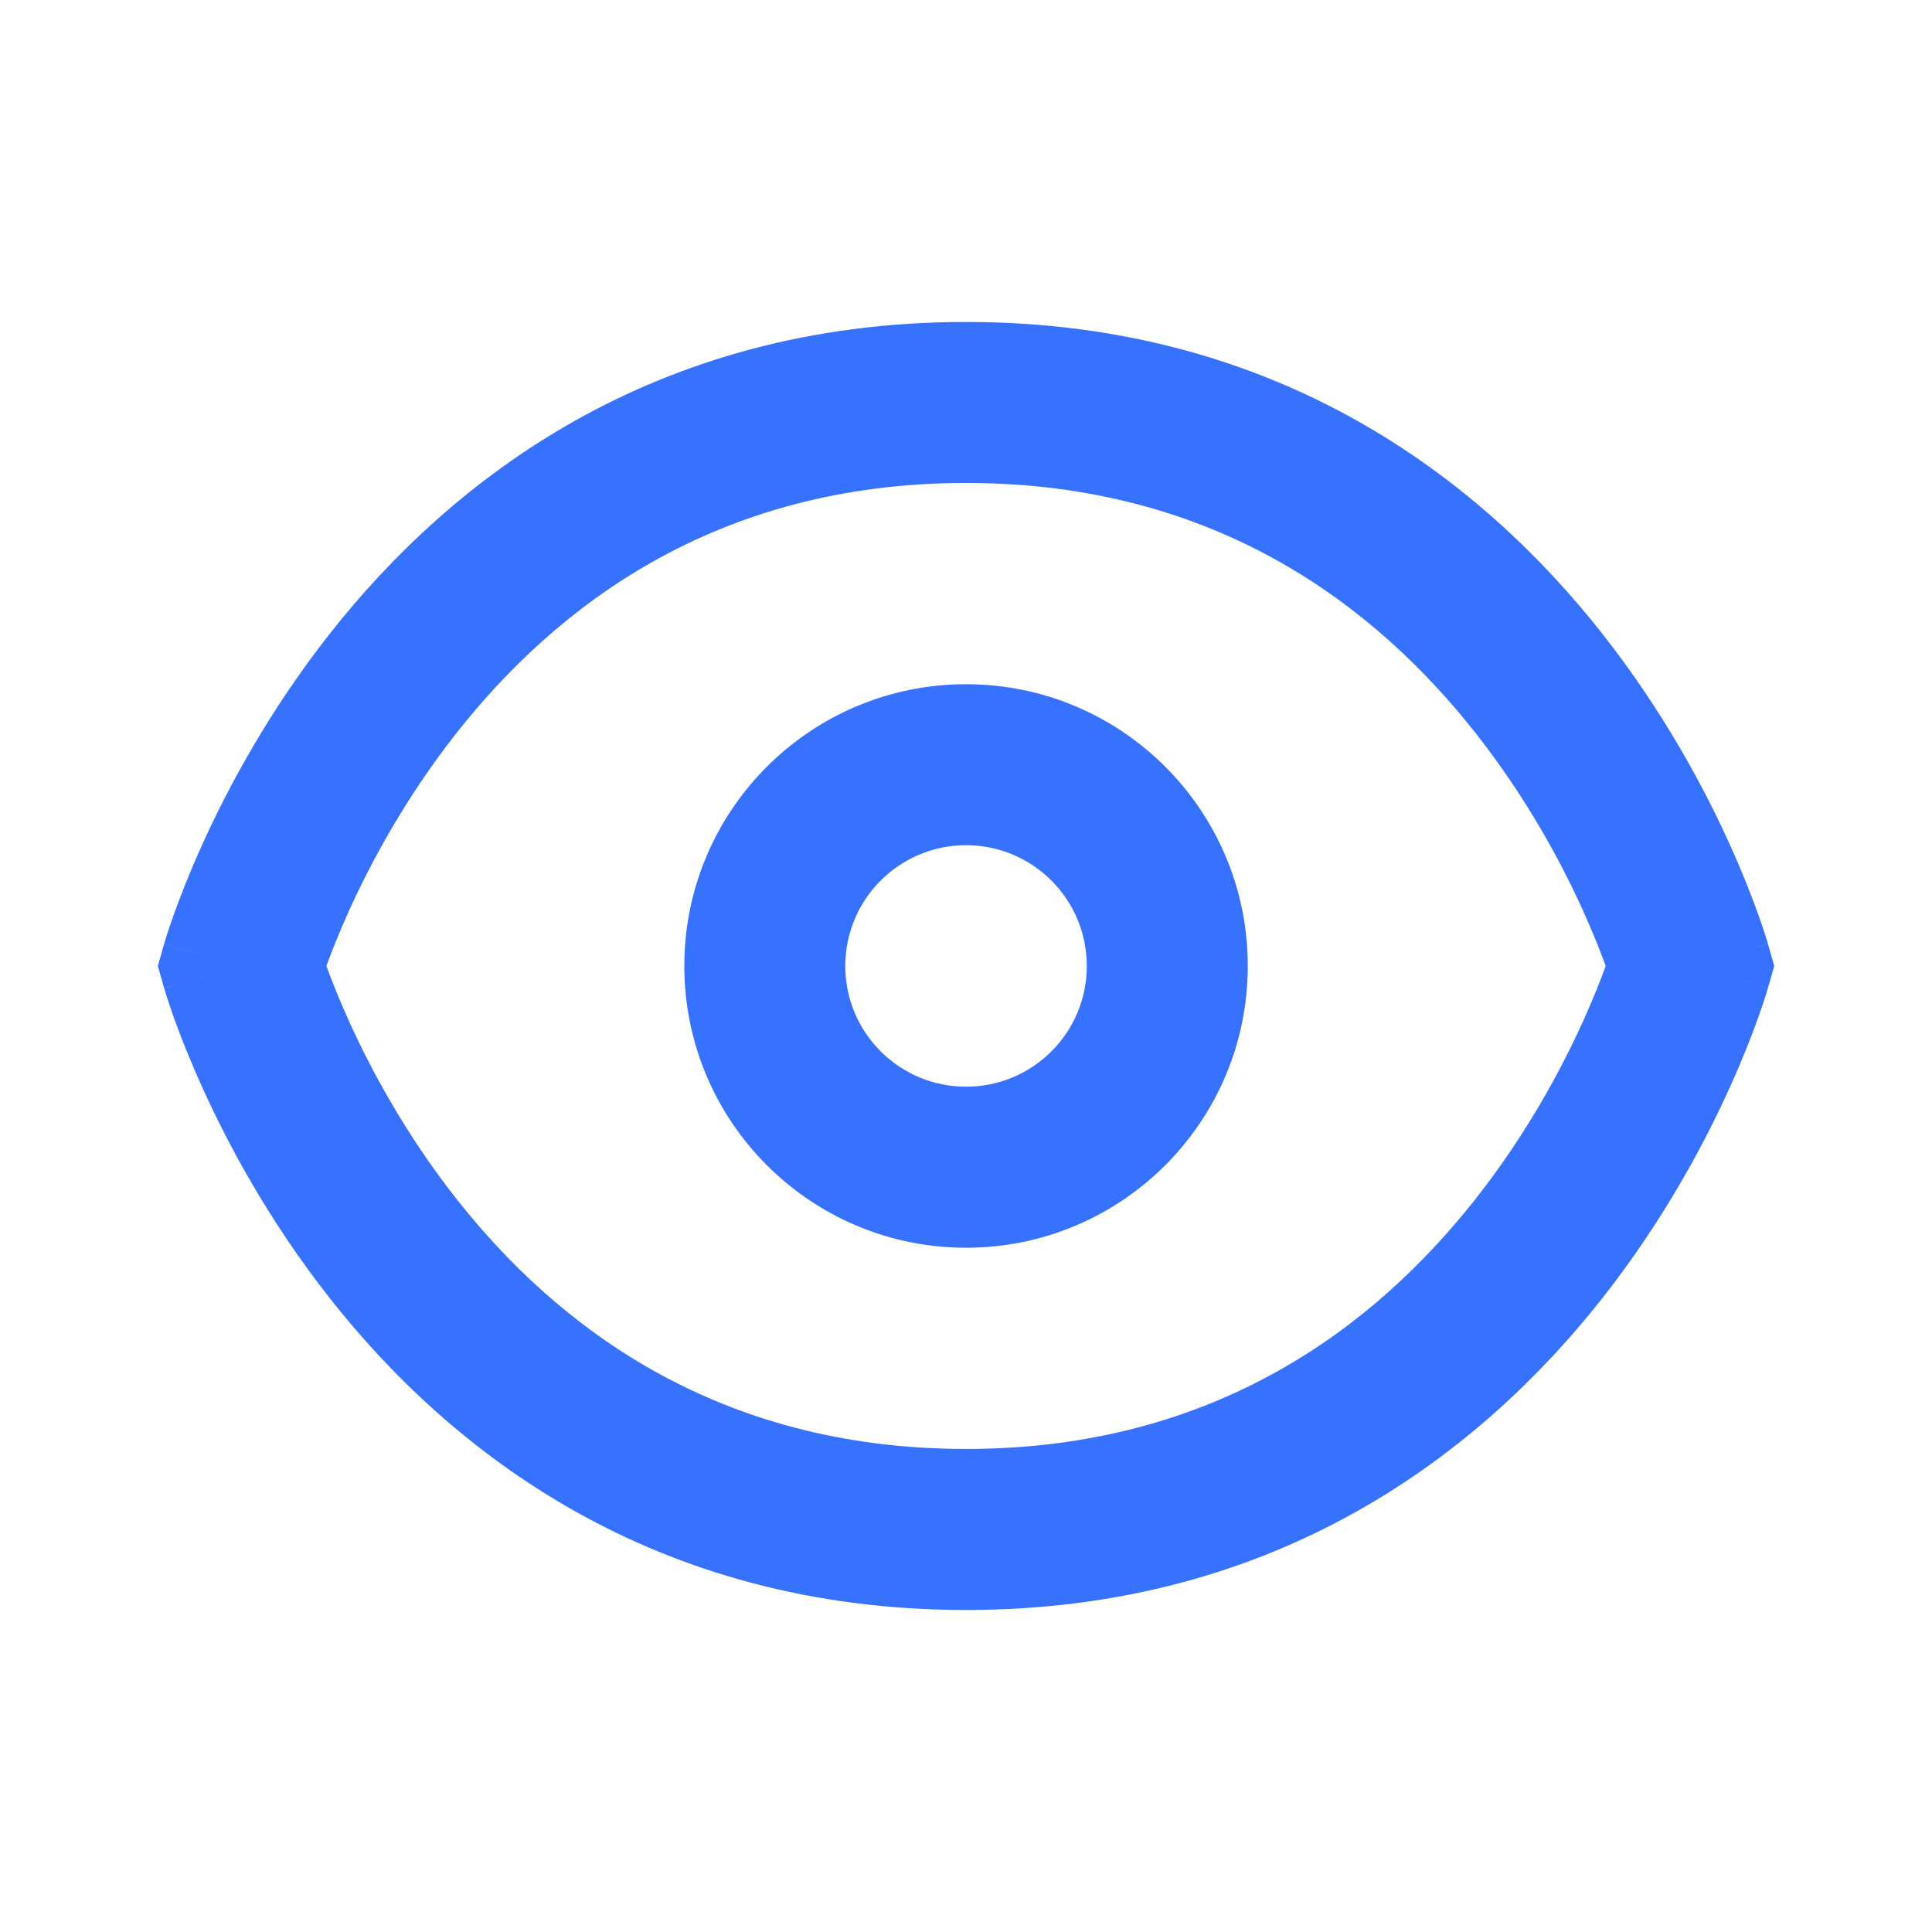<svg width="40" height="40" viewBox="0 0 40 40" fill="none" xmlns="http://www.w3.org/2000/svg">
<path fill-rule="evenodd" clip-rule="evenodd" d="M20.001 14.166C16.779 14.166 14.168 16.778 14.168 19.999C14.168 23.221 16.779 25.833 20.001 25.833C23.223 25.833 25.834 23.221 25.834 19.999C25.834 16.778 23.223 14.166 20.001 14.166ZM17.501 19.999C17.501 18.619 18.62 17.499 20.001 17.499C21.382 17.499 22.501 18.619 22.501 19.999C22.501 21.38 21.382 22.499 20.001 22.499C18.62 22.499 17.501 21.38 17.501 19.999Z" fill="#3772FF"/>
<path fill-rule="evenodd" clip-rule="evenodd" d="M20.001 6.666C13.521 6.666 9.329 9.937 6.815 13.136C5.567 14.726 4.72 16.307 4.186 17.489C3.917 18.083 3.725 18.581 3.597 18.938C3.534 19.116 3.486 19.259 3.453 19.362C3.437 19.413 3.424 19.454 3.415 19.484C3.411 19.499 3.407 19.512 3.404 19.521C3.403 19.526 3.402 19.53 3.401 19.534L3.399 19.538L3.399 19.54C3.399 19.541 3.398 19.541 5.001 19.999L3.398 19.541L3.268 19.999L3.398 20.457L5.001 19.999C3.398 20.457 3.399 20.458 3.399 20.459L3.399 20.461L3.401 20.465L3.402 20.47L3.404 20.477C3.407 20.487 3.411 20.499 3.415 20.514C3.424 20.545 3.437 20.586 3.453 20.637C3.486 20.739 3.534 20.883 3.597 21.061C3.725 21.418 3.917 21.916 4.186 22.509C4.72 23.691 5.567 25.273 6.815 26.862C9.329 30.062 13.521 33.333 20.001 33.333C26.48 33.333 30.673 30.062 33.187 26.862C34.435 25.273 35.282 23.691 35.816 22.509C36.085 21.916 36.277 21.418 36.404 21.061C36.468 20.883 36.516 20.739 36.548 20.637C36.565 20.586 36.578 20.545 36.587 20.514C36.589 20.508 36.591 20.501 36.592 20.495C36.594 20.489 36.596 20.483 36.598 20.477L36.599 20.471L36.601 20.465L36.602 20.461L36.603 20.459C36.603 20.458 36.603 20.457 35.001 19.999L36.603 20.457L36.734 19.999L36.603 19.541L35.001 19.999C36.603 19.541 36.603 19.541 36.603 19.54L36.602 19.538L36.601 19.534C36.6 19.53 36.599 19.526 36.598 19.521C36.595 19.512 36.591 19.499 36.587 19.484C36.578 19.454 36.565 19.413 36.548 19.362C36.516 19.259 36.468 19.116 36.404 18.938C36.277 18.581 36.085 18.083 35.816 17.489C35.282 16.307 34.435 14.726 33.187 13.136C30.673 9.937 26.48 6.666 20.001 6.666ZM7.223 21.135C7.012 20.669 6.859 20.278 6.758 19.999C6.859 19.721 7.012 19.33 7.223 18.863C7.677 17.858 8.394 16.523 9.436 15.196C11.506 12.562 14.814 9.999 20.001 9.999C25.188 9.999 28.496 12.562 30.565 15.196C31.608 16.523 32.325 17.858 32.779 18.863C32.99 19.33 33.143 19.721 33.244 19.999C33.143 20.278 32.99 20.669 32.779 21.135C32.325 22.141 31.608 23.476 30.565 24.803C28.496 27.437 25.188 29.999 20.001 29.999C14.814 29.999 11.506 27.437 9.436 24.803C8.394 23.476 7.677 22.141 7.223 21.135Z" fill="#3772FF"/>
</svg>
